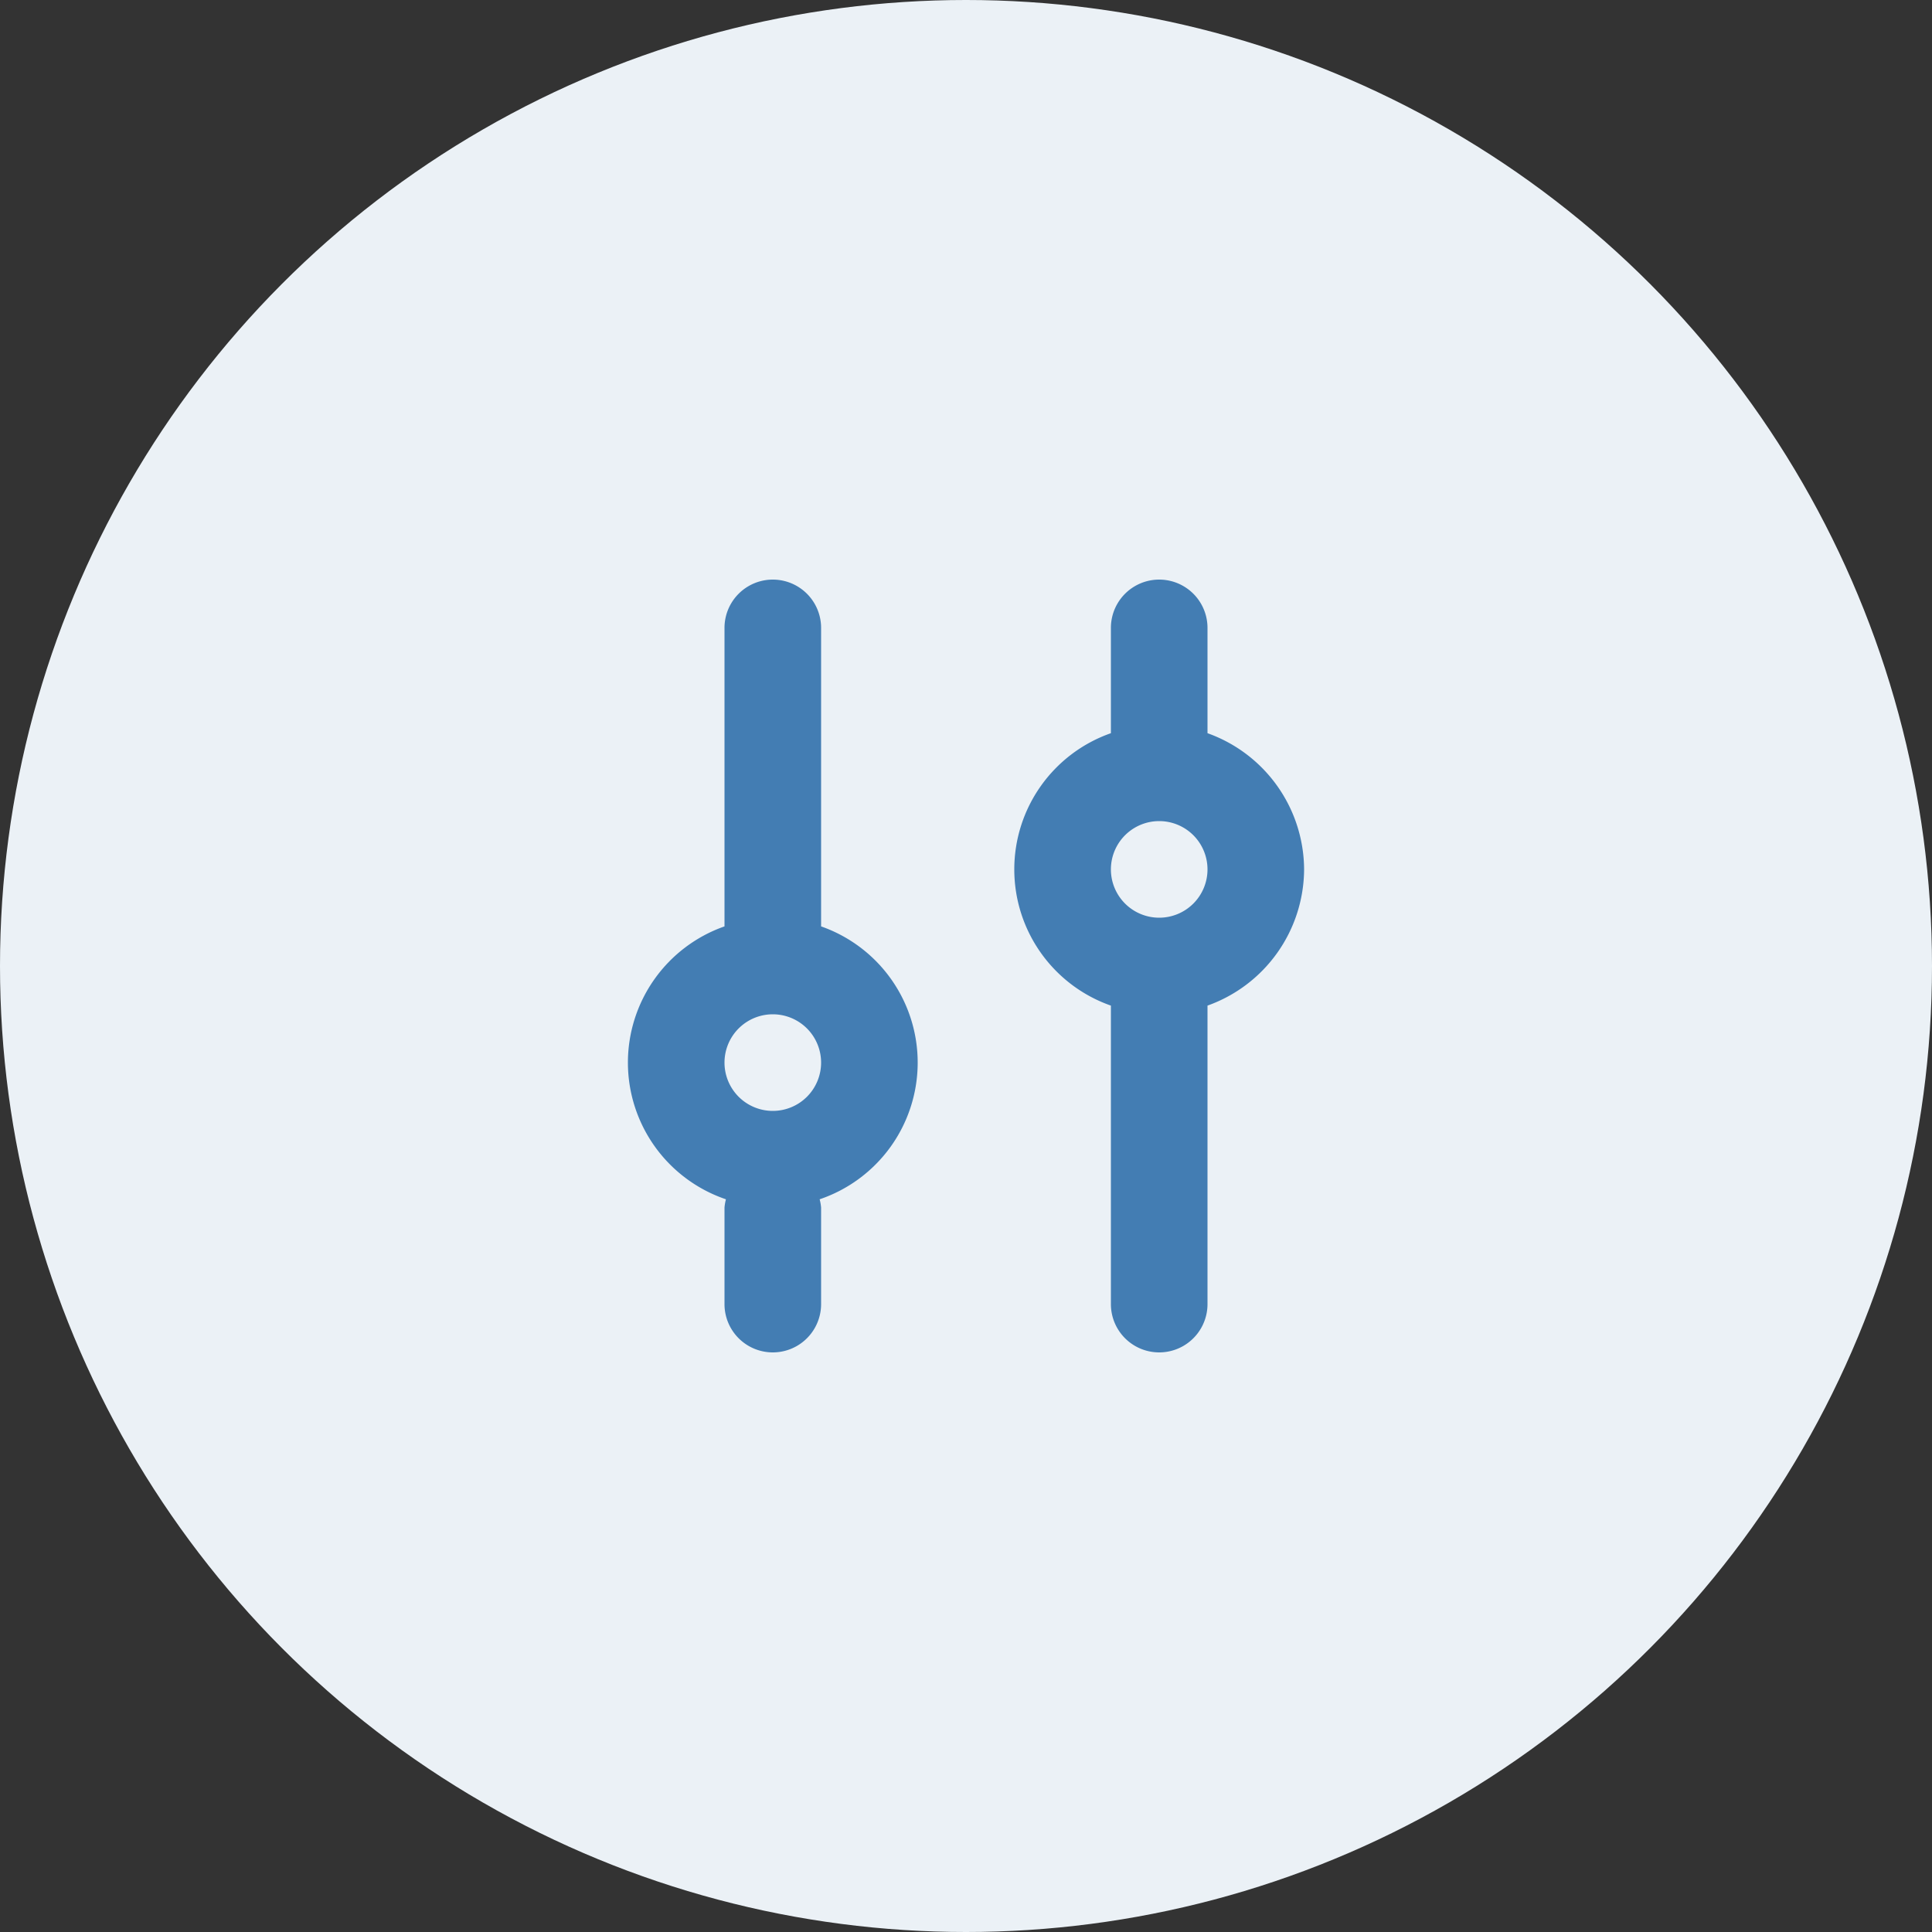<svg xmlns="http://www.w3.org/2000/svg" width="40" height="40" viewBox="0 0 40 40">
  <rect x="0" y="0" width="40" height="40" fill="#333333" stroke="none"/>
  <g id="Group_978" data-name="Group 978" transform="translate(-802 -434)">
    <circle id="Ellipse_26" data-name="Ellipse 26" cx="20" cy="20" r="20" transform="translate(802 434)" fill="#ebf1f6"/>
    <g id="Group_693" data-name="Group 693" transform="translate(814 446)">
      <path id="Path_375" data-name="Path 375" d="M5,7.18V1A1,1,0,0,0,3,1V7.18a2.988,2.988,0,0,0,.03,5.65A1.01,1.01,0,0,0,3,13v2a1,1,0,0,0,2,0V13a1.01,1.01,0,0,0-.03-.17A2.988,2.988,0,0,0,5,7.18ZM4,11a1,1,0,1,1,1-1A1,1,0,0,1,4,11Z" fill="#437db3"/>
      <path id="Path_376" data-name="Path 376" d="M15,6a3.01,3.01,0,0,0-2-2.82V1a1,1,0,0,0-2,0V3.18a2.988,2.988,0,0,0,0,5.64V15a1,1,0,0,0,2,0V8.82A3.01,3.01,0,0,0,15,6ZM12,7a1,1,0,1,1,1-1A1,1,0,0,1,12,7Z" fill="#437db3"/>
    </g>
  </g>
</svg>

